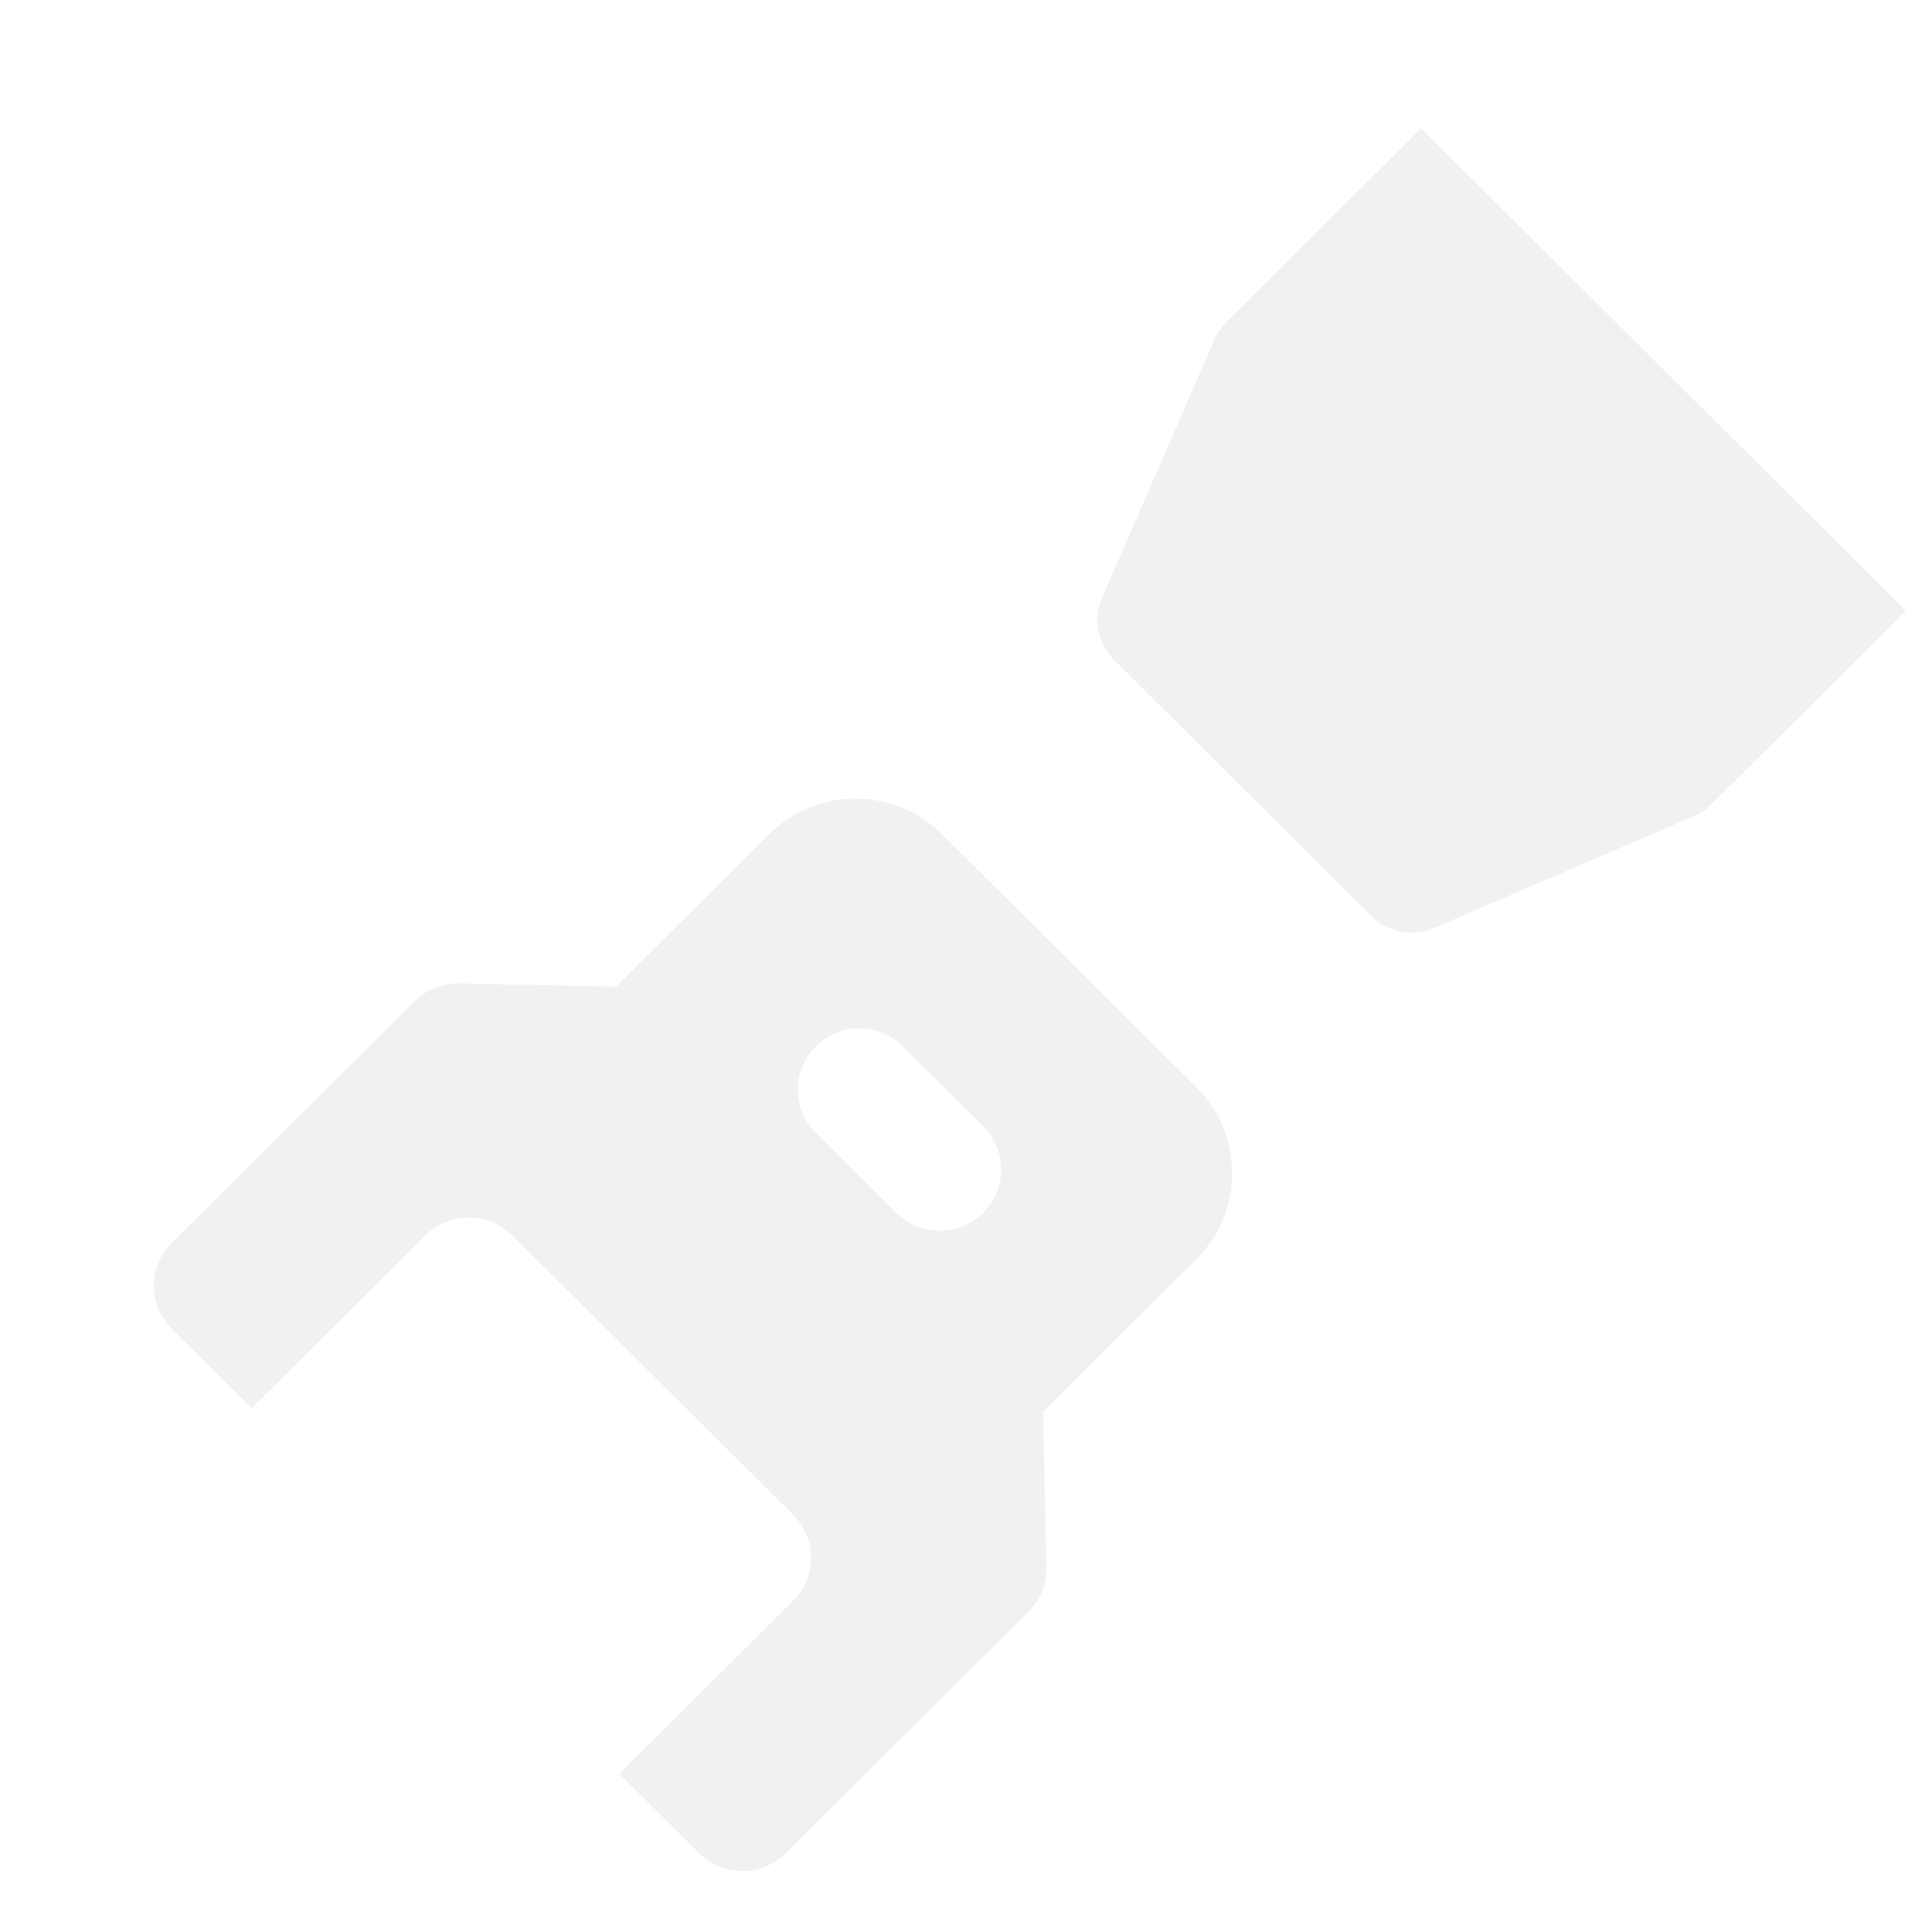 <svg width="11" height="11" viewBox="0 0 11 11" fill="none" xmlns="http://www.w3.org/2000/svg">
<path d="M8.091 0.731L6.982 1.833C6.954 1.862 6.931 1.896 6.915 1.932L6.274 3.405C6.222 3.525 6.249 3.665 6.342 3.757L7.809 5.217C7.871 5.278 7.953 5.31 8.036 5.31C8.079 5.31 8.122 5.302 8.164 5.284L9.644 4.647C9.681 4.632 9.715 4.609 9.744 4.58L10.852 3.478L8.091 0.731Z" fill="#CDCACA" fill-opacity="0.26"/>
<path d="M7.015 6.68C7.015 6.495 6.943 6.321 6.811 6.19L5.364 4.75C5.232 4.619 5.057 4.547 4.871 4.547C4.685 4.547 4.51 4.619 4.379 4.75L3.507 5.618L2.615 5.599C2.519 5.597 2.428 5.634 2.36 5.701L0.979 7.075C0.842 7.211 0.842 7.431 0.979 7.567L1.433 8.018L2.422 7.034C2.488 6.969 2.577 6.932 2.67 6.932C2.762 6.932 2.851 6.969 2.917 7.034L4.515 8.624C4.652 8.759 4.652 8.98 4.515 9.115L3.526 10.1L3.98 10.551C4.048 10.619 4.137 10.653 4.227 10.653C4.316 10.653 4.406 10.619 4.474 10.551L5.855 9.177C5.923 9.11 5.96 9.019 5.958 8.924L5.939 8.037L6.811 7.17C6.943 7.039 7.015 6.865 7.015 6.68ZM5.598 6.905C5.529 6.973 5.44 7.007 5.351 7.007C5.261 7.007 5.172 6.973 5.103 6.905L4.645 6.449C4.508 6.313 4.508 6.093 4.645 5.957C4.781 5.821 5.003 5.821 5.139 5.957L5.598 6.413C5.734 6.549 5.734 6.769 5.598 6.905Z" fill="#CDCACA" fill-opacity="0.26"/>
</svg>
